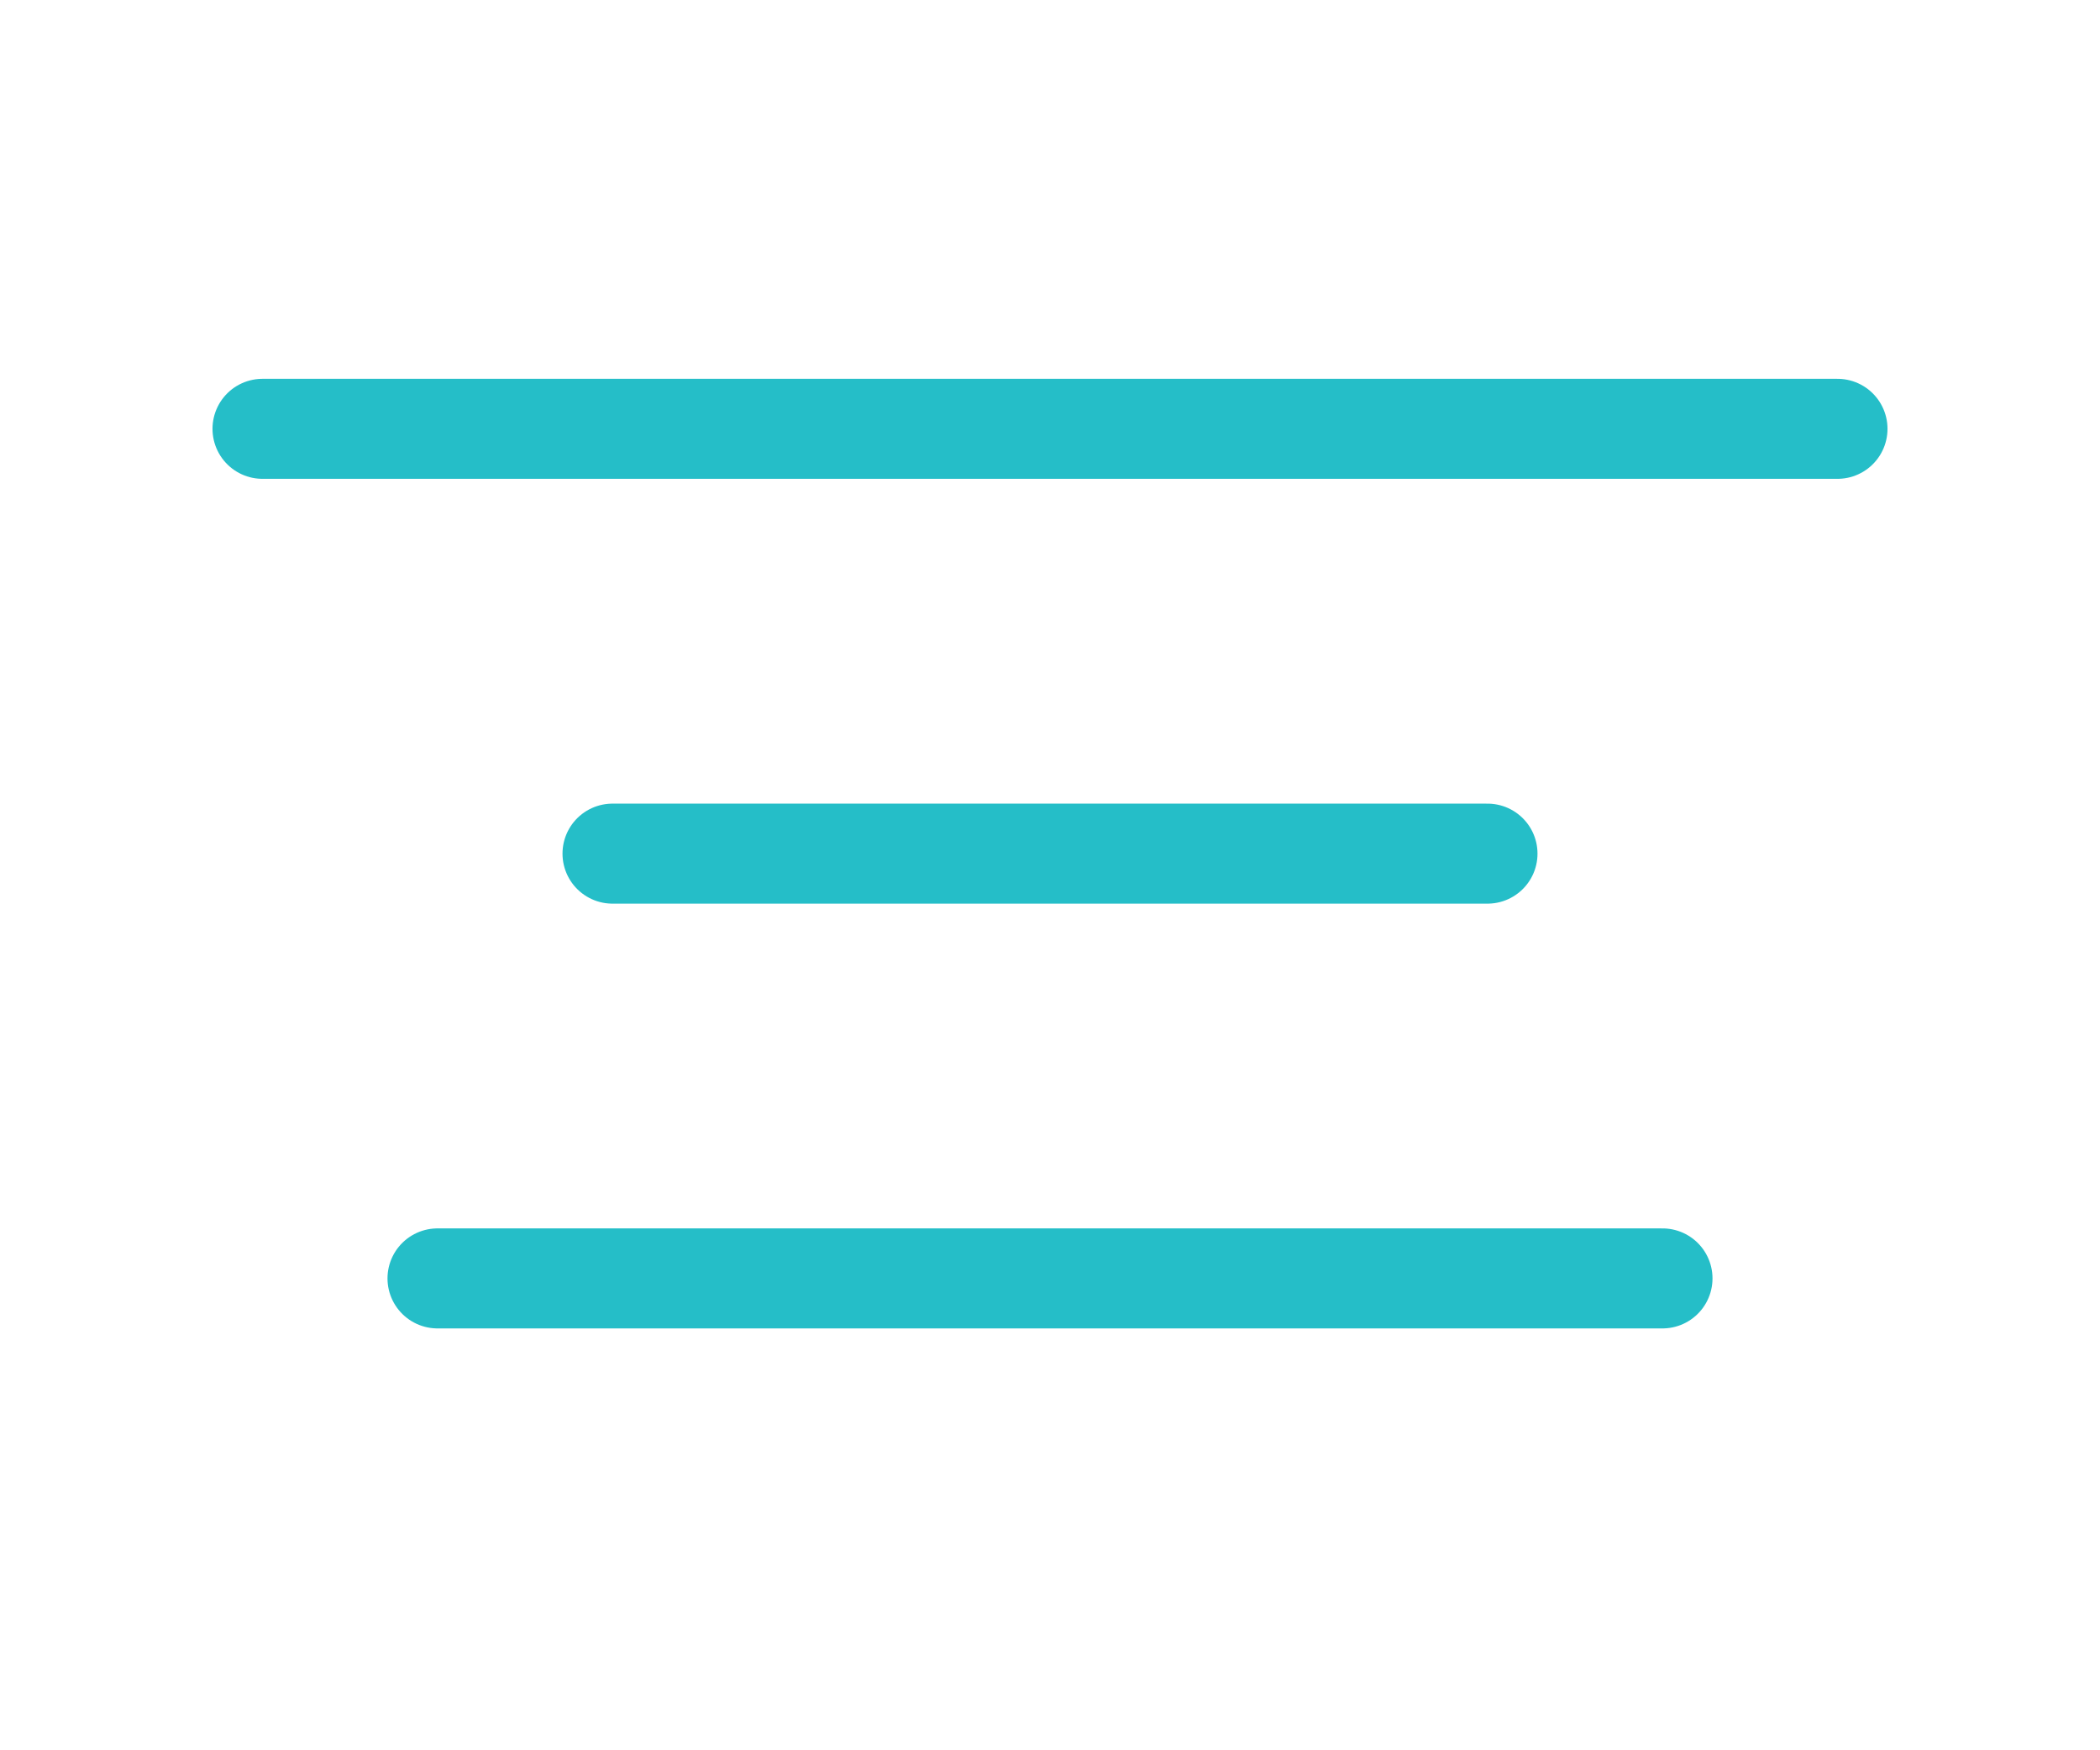 <svg width="42" height="35" viewBox="0 0 42 35" fill="none" xmlns="http://www.w3.org/2000/svg">
<path d="M36.75 8.575H5.25M29.75 17.07H12.25M33.25 25.564H8.75" stroke="#25BEC8" stroke-width="2" stroke-linecap="round" stroke-linejoin="round"/>
</svg>

